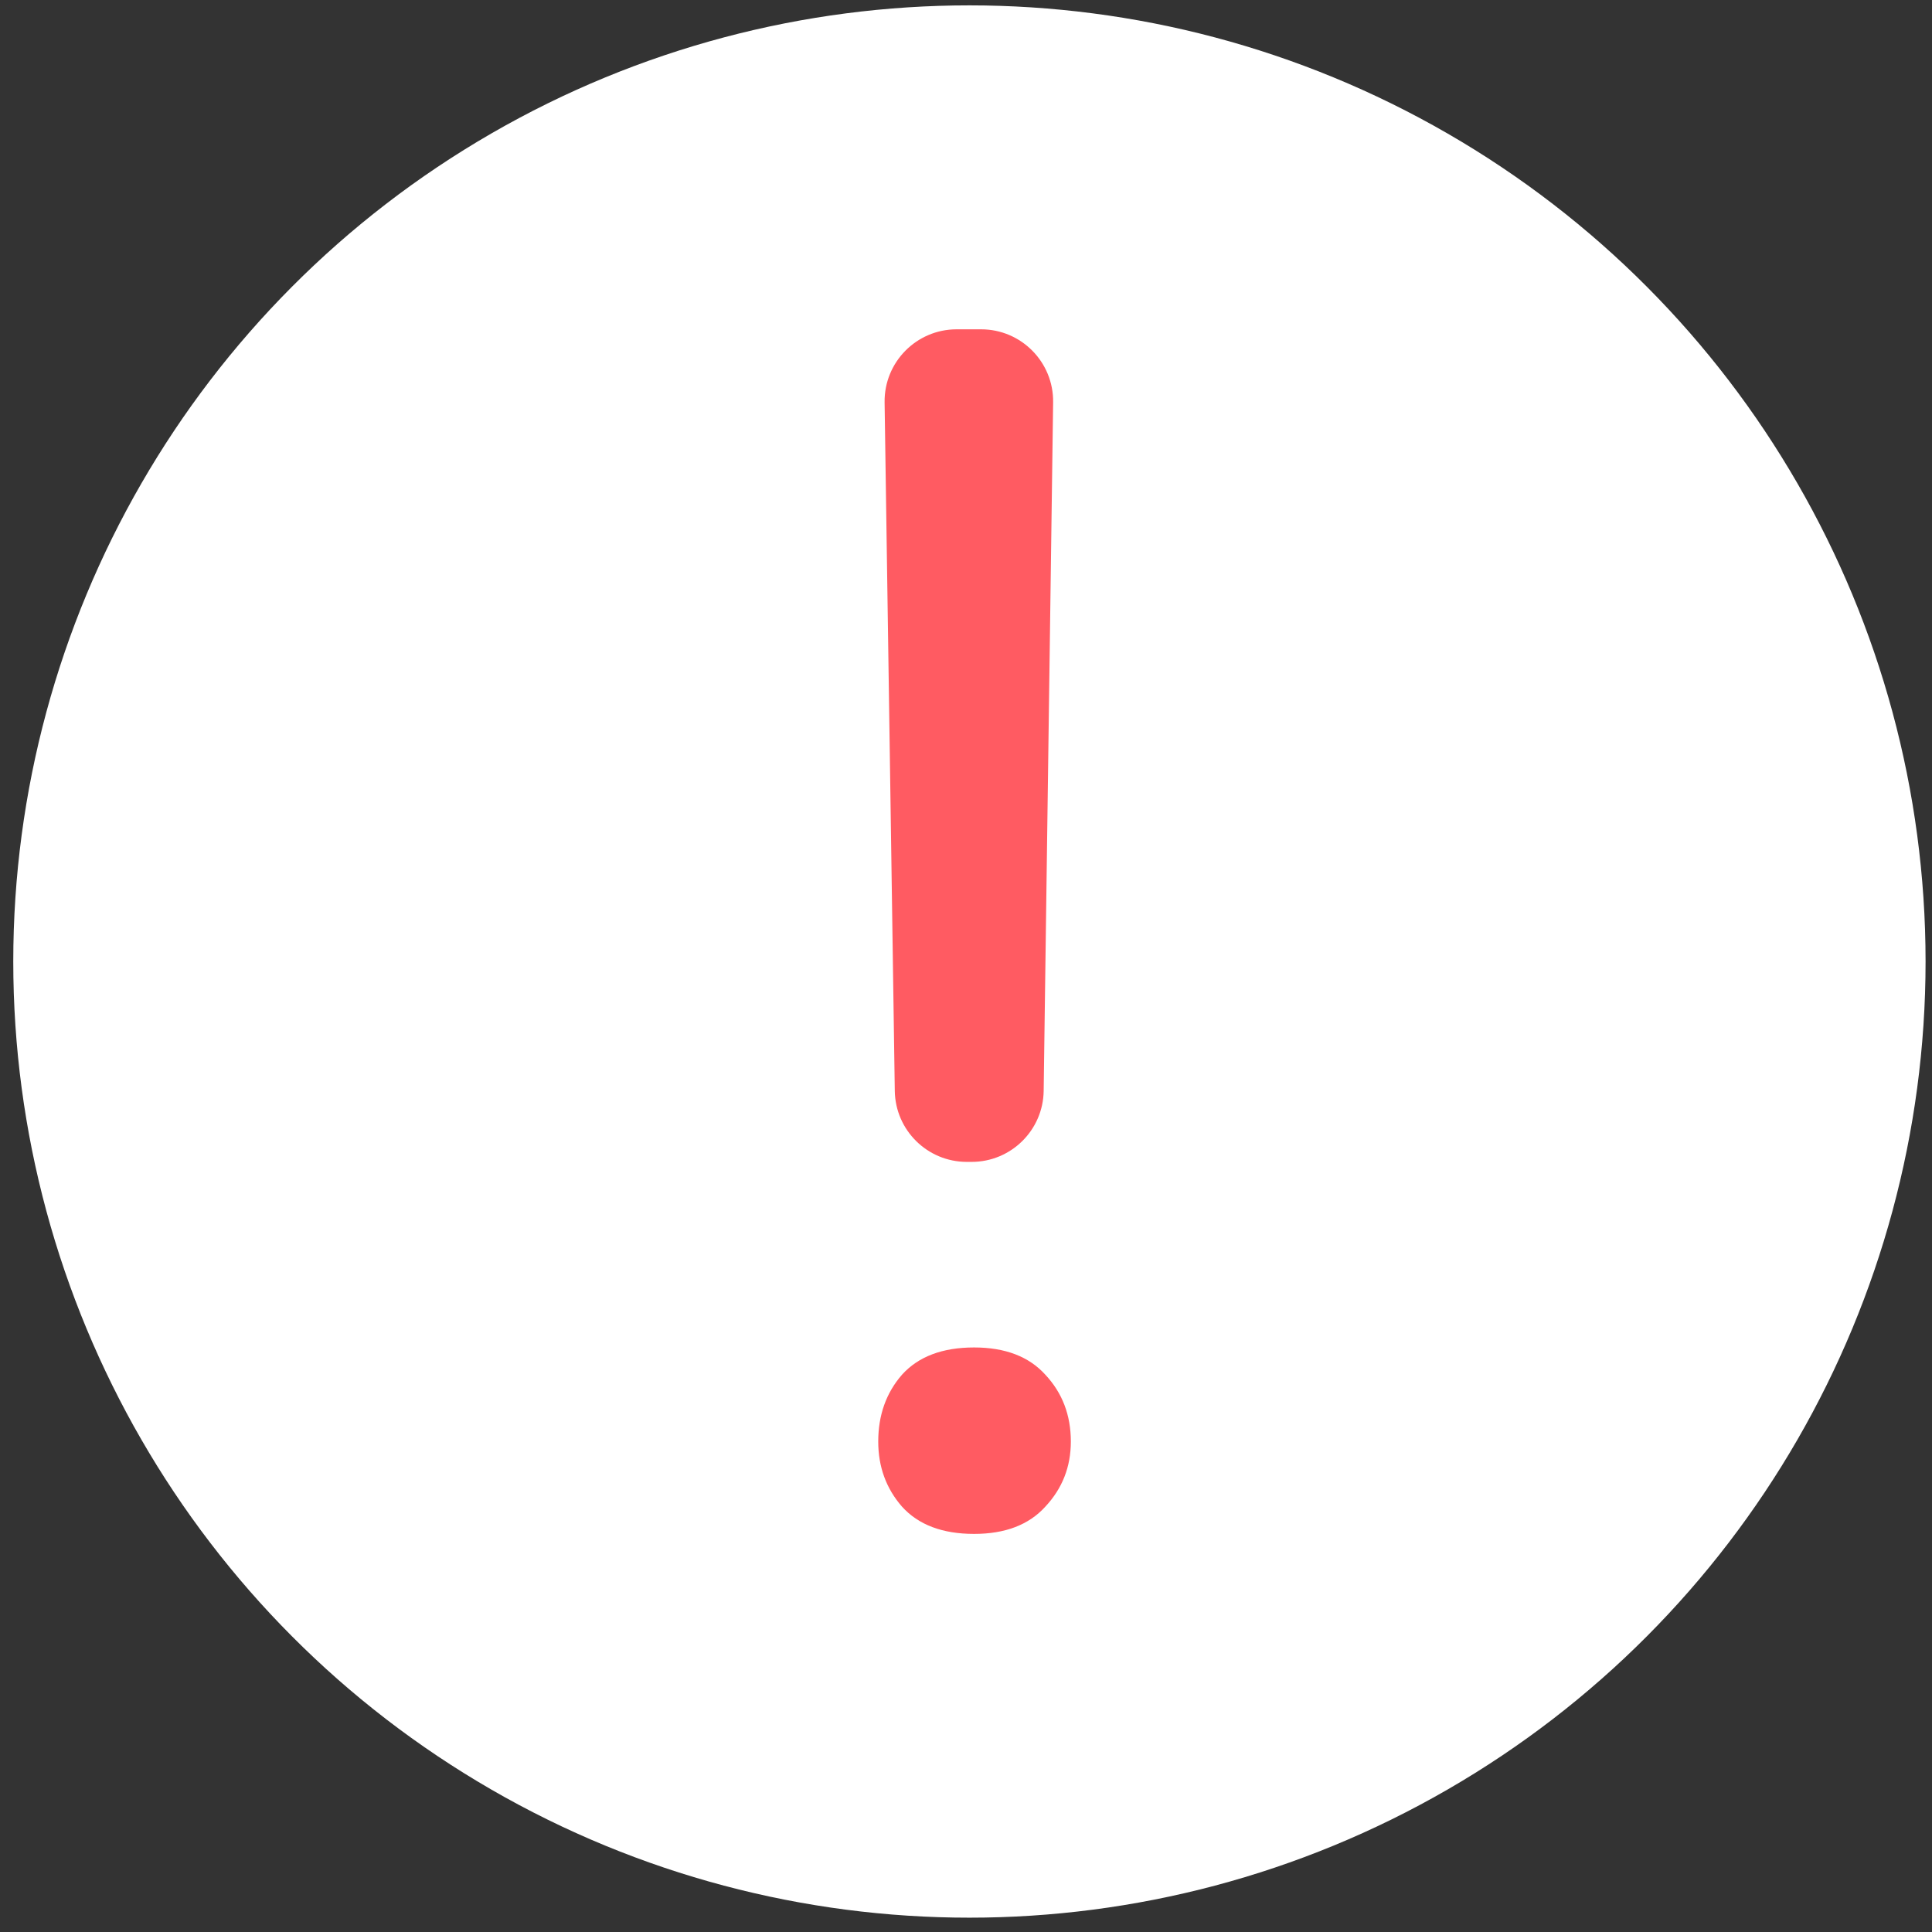 <svg width="113" height="113" viewBox="0 0 113 113" fill="none" xmlns="http://www.w3.org/2000/svg">
<rect x="0" y="0" width="113" height="113" fill="#333333" stroke="none"/>
<circle cx="56.7" cy="56.238" r="55.924" fill="white"/>
<path d="M57.383 19.261C59.733 19.261 61.629 21.183 61.596 23.532L61.043 63.801C61.012 66.105 59.135 67.957 56.83 67.957H56.548C54.245 67.957 52.369 66.108 52.335 63.805L51.739 23.537C51.704 21.186 53.601 19.261 55.953 19.261H57.383ZM51.367 84.315C51.367 82.771 51.83 81.468 52.756 80.405C53.716 79.342 55.122 78.811 56.974 78.811C58.791 78.811 60.18 79.342 61.141 80.405C62.135 81.468 62.632 82.771 62.632 84.315C62.632 85.789 62.135 87.058 61.141 88.121C60.18 89.184 58.791 89.716 56.974 89.716C55.122 89.716 53.716 89.184 52.756 88.121C51.83 87.058 51.367 85.789 51.367 84.315Z" fill="#FF5B62"/>
</svg>

